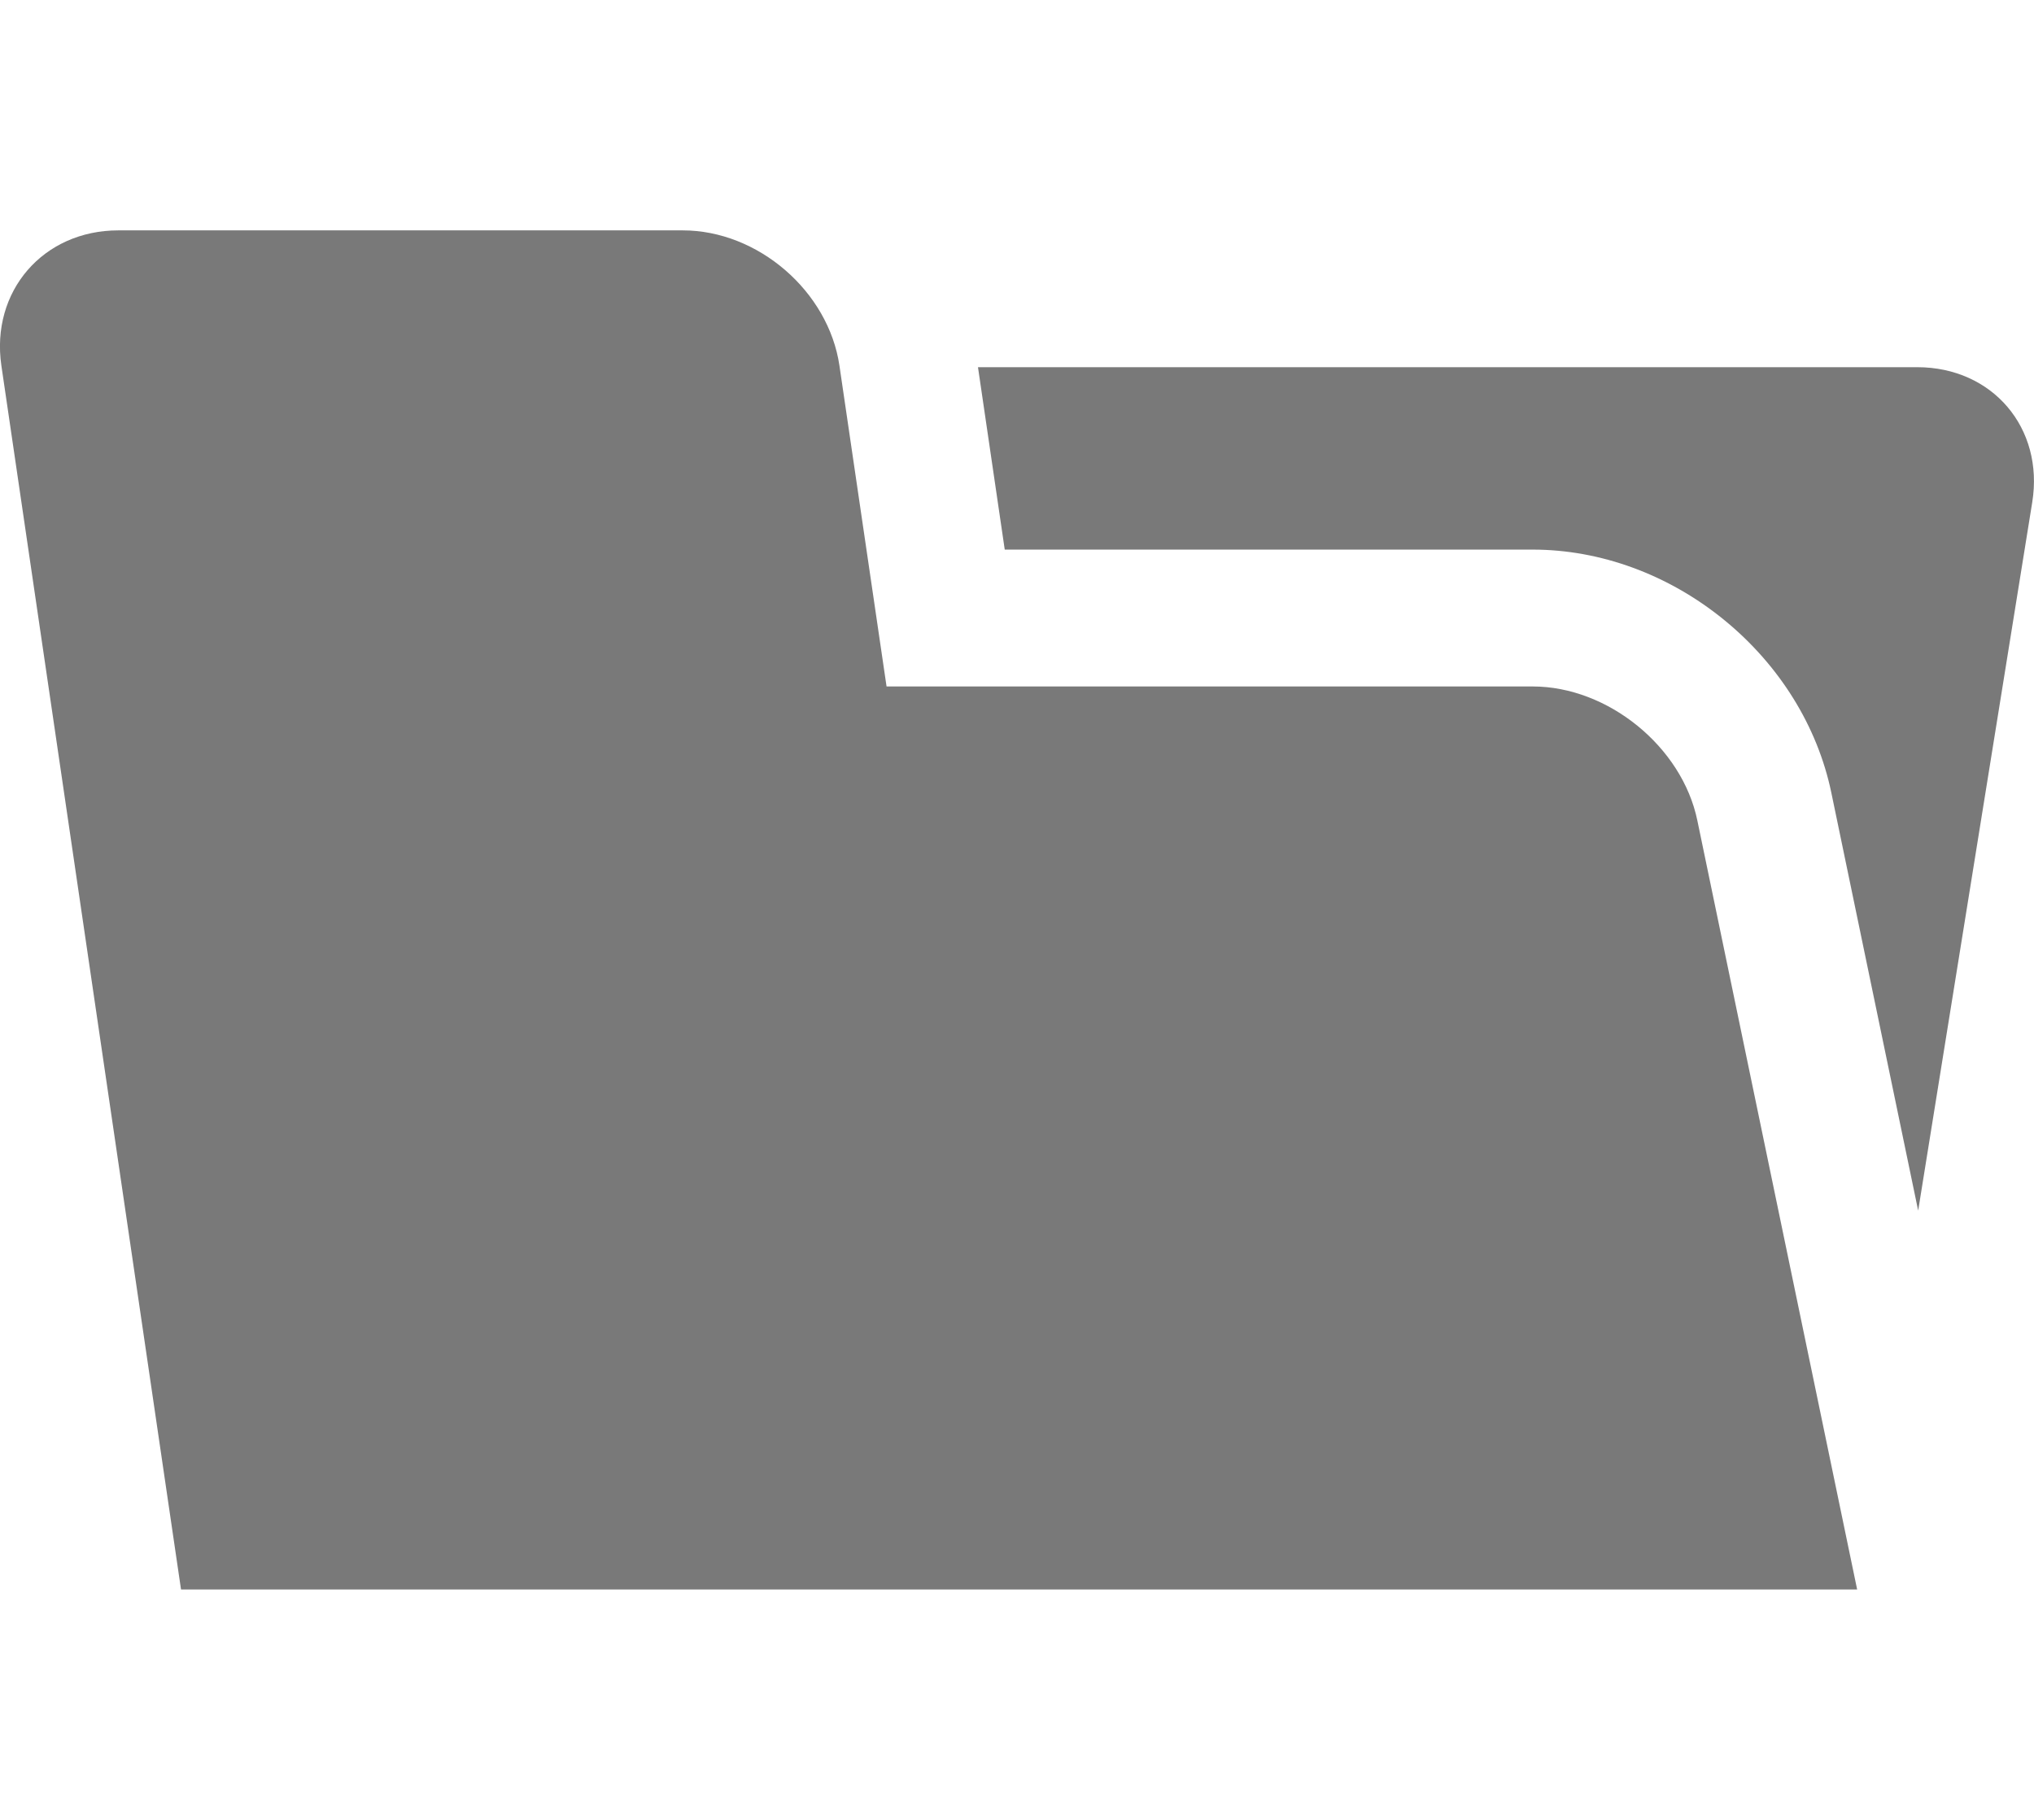 <?xml version="1.0" encoding="utf-8"?>
<!-- Generator: Adobe Illustrator 16.0.0, SVG Export Plug-In . SVG Version: 6.00 Build 0)  -->
<!DOCTYPE svg PUBLIC "-//W3C//DTD SVG 1.1//EN" "http://www.w3.org/Graphics/SVG/1.1/DTD/svg11.dtd">
<svg version="1.1" id="圖層_1" xmlns="http://www.w3.org/2000/svg" xmlns:xlink="http://www.w3.org/1999/xlink" x="0px" y="0px"
	 width="38px" height="34px" viewBox="0 0 38 34" enable-background="new 0 0 38 34" xml:space="preserve">
<g>
	<path fill="#797979" d="M28.635,12.825H16.563l-0.88-5.992c-0.204-1.391-1.521-2.529-2.928-2.529H2.211
		c-1.405,0-2.389,1.139-2.185,2.529l3.356,22.863h31.314l-2.986-14.369C31.425,13.951,30.04,12.825,28.635,12.825z"/>
	<path fill="#797979" d="M35.817,6.86H18.271l0.5,3.408h9.863c1.266,0,2.534,0.465,3.571,1.309s1.75,1.991,2.008,3.23l1.623,7.81
		l2.131-13.233C38.191,7.996,37.224,6.86,35.817,6.86z"/>
</g>
</svg>
